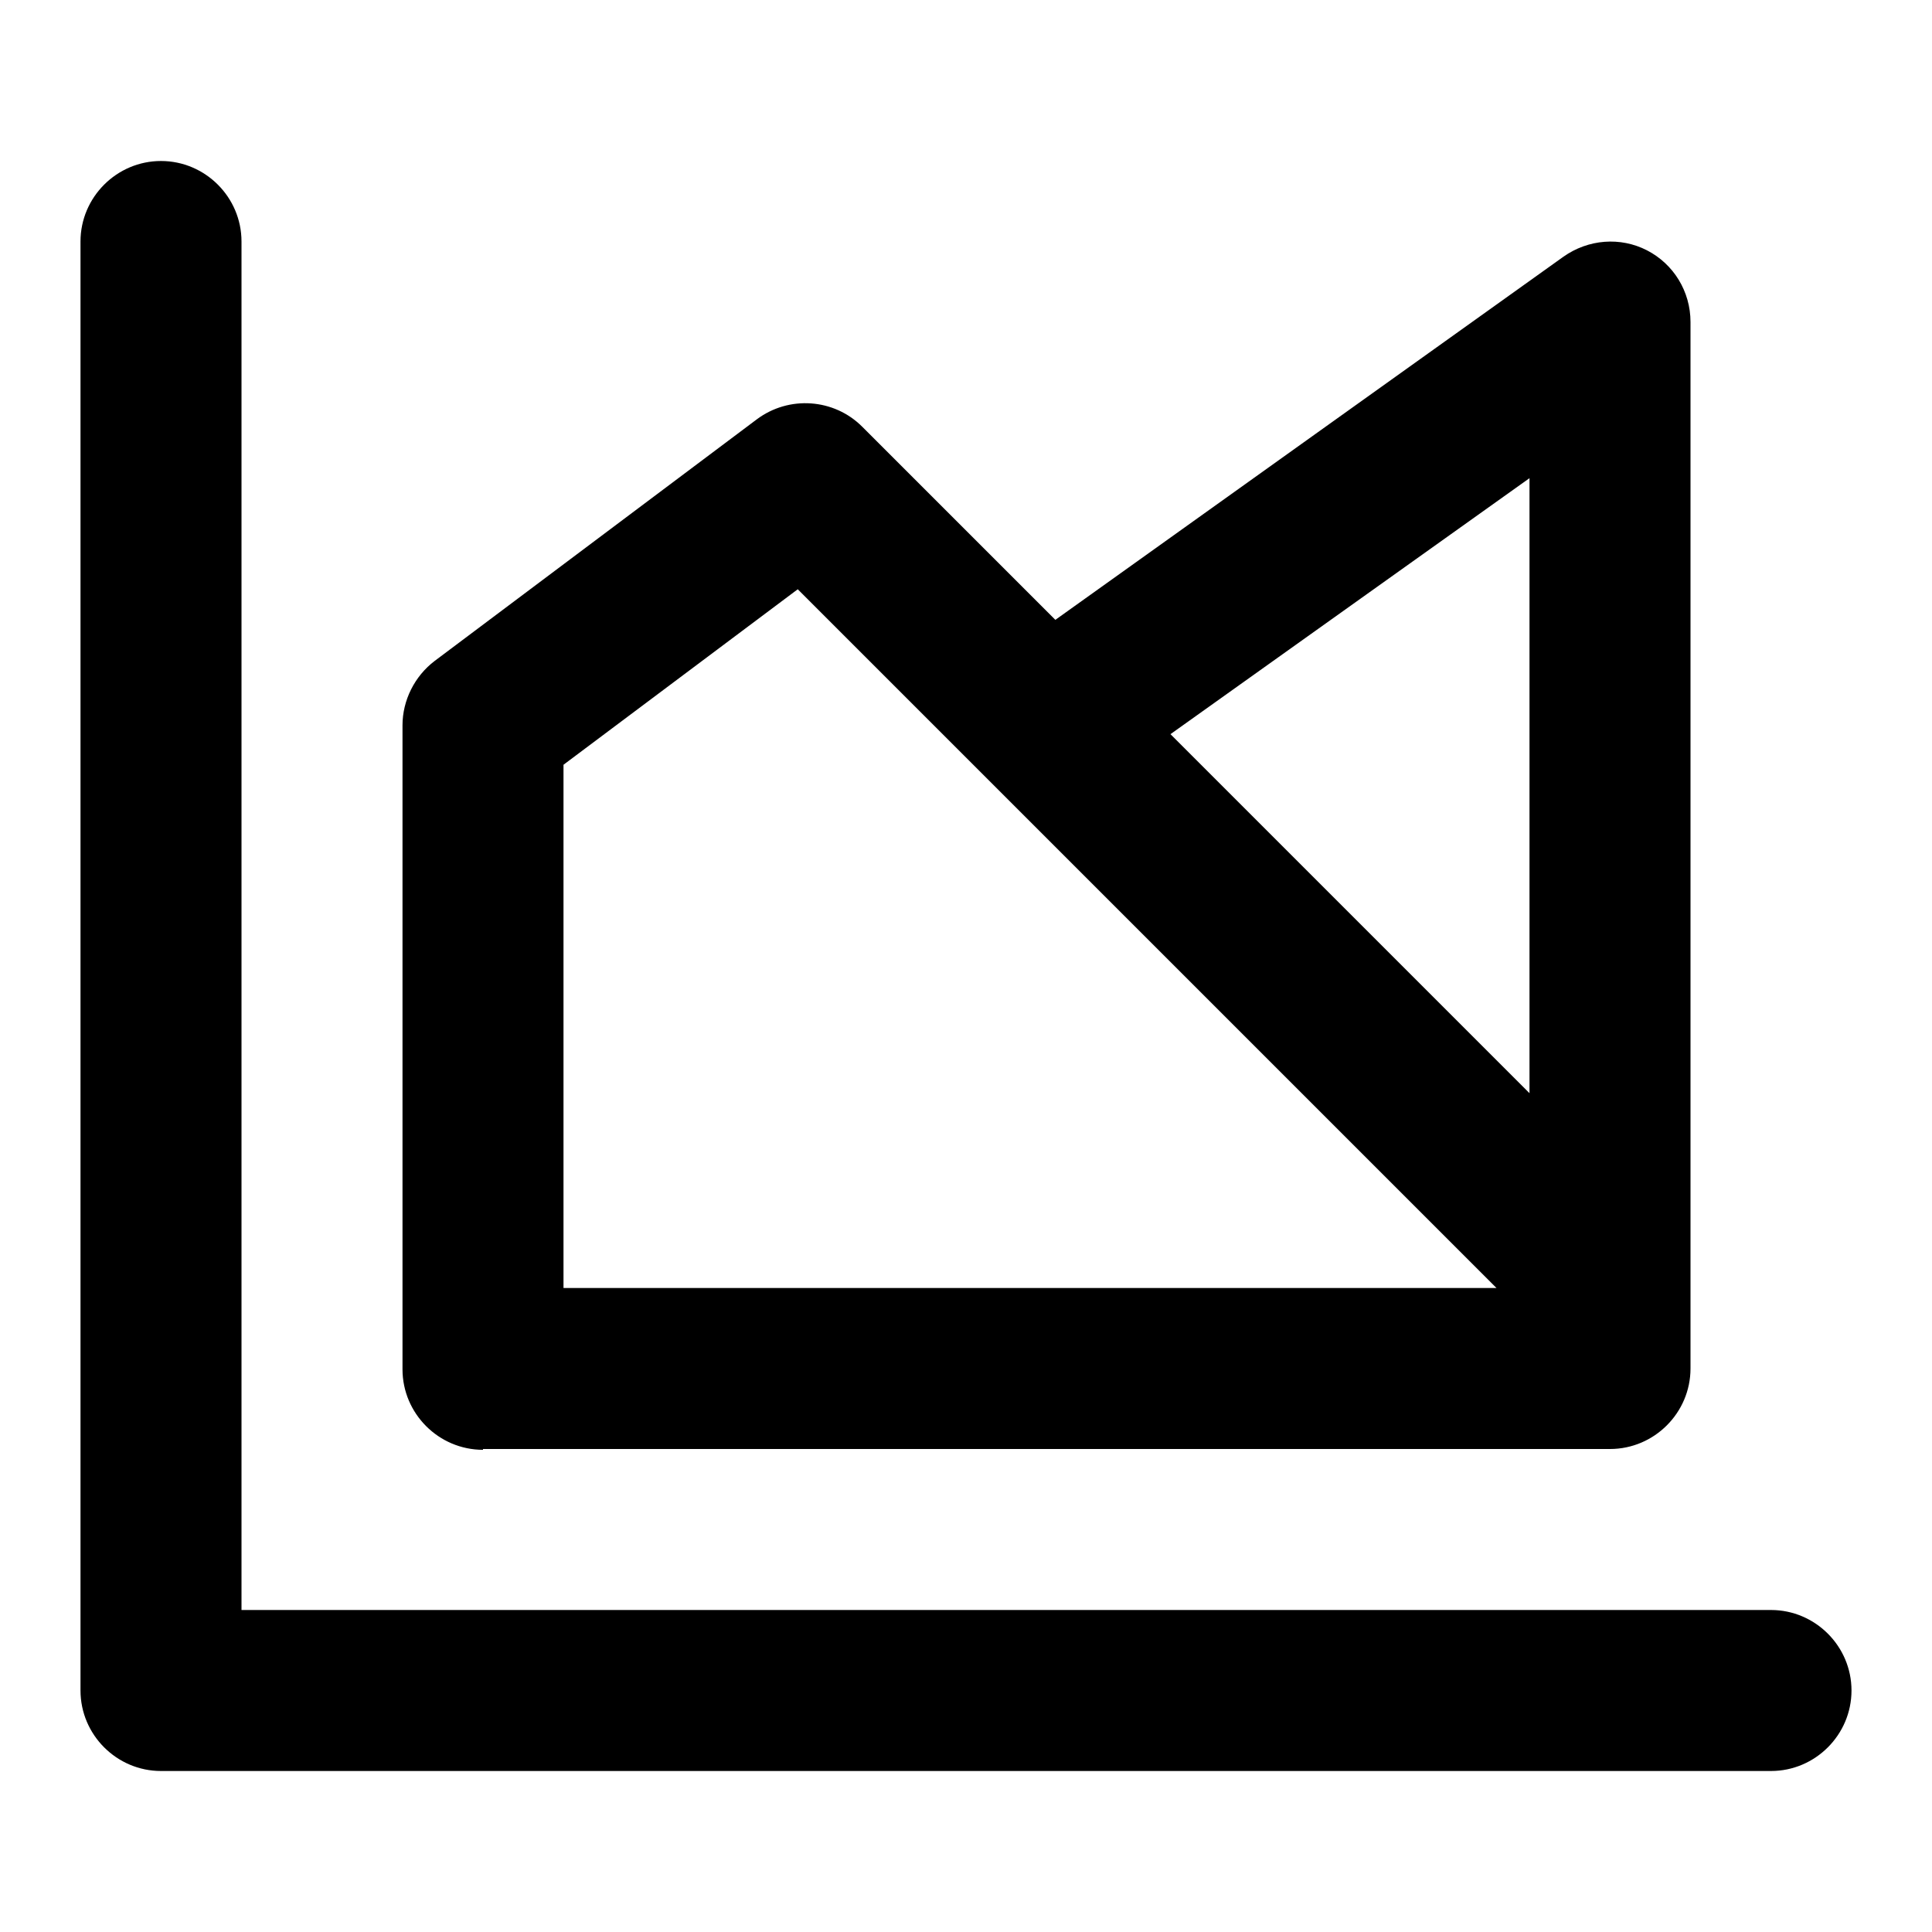 <svg xmlns="http://www.w3.org/2000/svg" width="24" height="24" viewBox="0 0 24 24">
  <path d="M22,20H3V3c0-.55-.45-1-1-1s-1,.45-1,1v18c0,.55.45,1,1,1h20c.55,0,1-.45,1-1s-.45-1-1-1Z" />
  <path d="M6,18h14c.55,0,1-.45,1-1V4c0-.38-.21-.72-.54-.89-.33-.17-.73-.14-1.04.08l-6.31,4.51-2.4-2.4c-.35-.35-.91-.39-1.31-.09l-4,3c-.25.19-.4.49-.4.8v8c0,.55.45,1,1,1ZM19,5.94v7.64l-4.46-4.46,4.46-3.18ZM7,9.5l2.91-2.18,2.39,2.39,6.29,6.29H7v-6.5Z" />
</svg>
